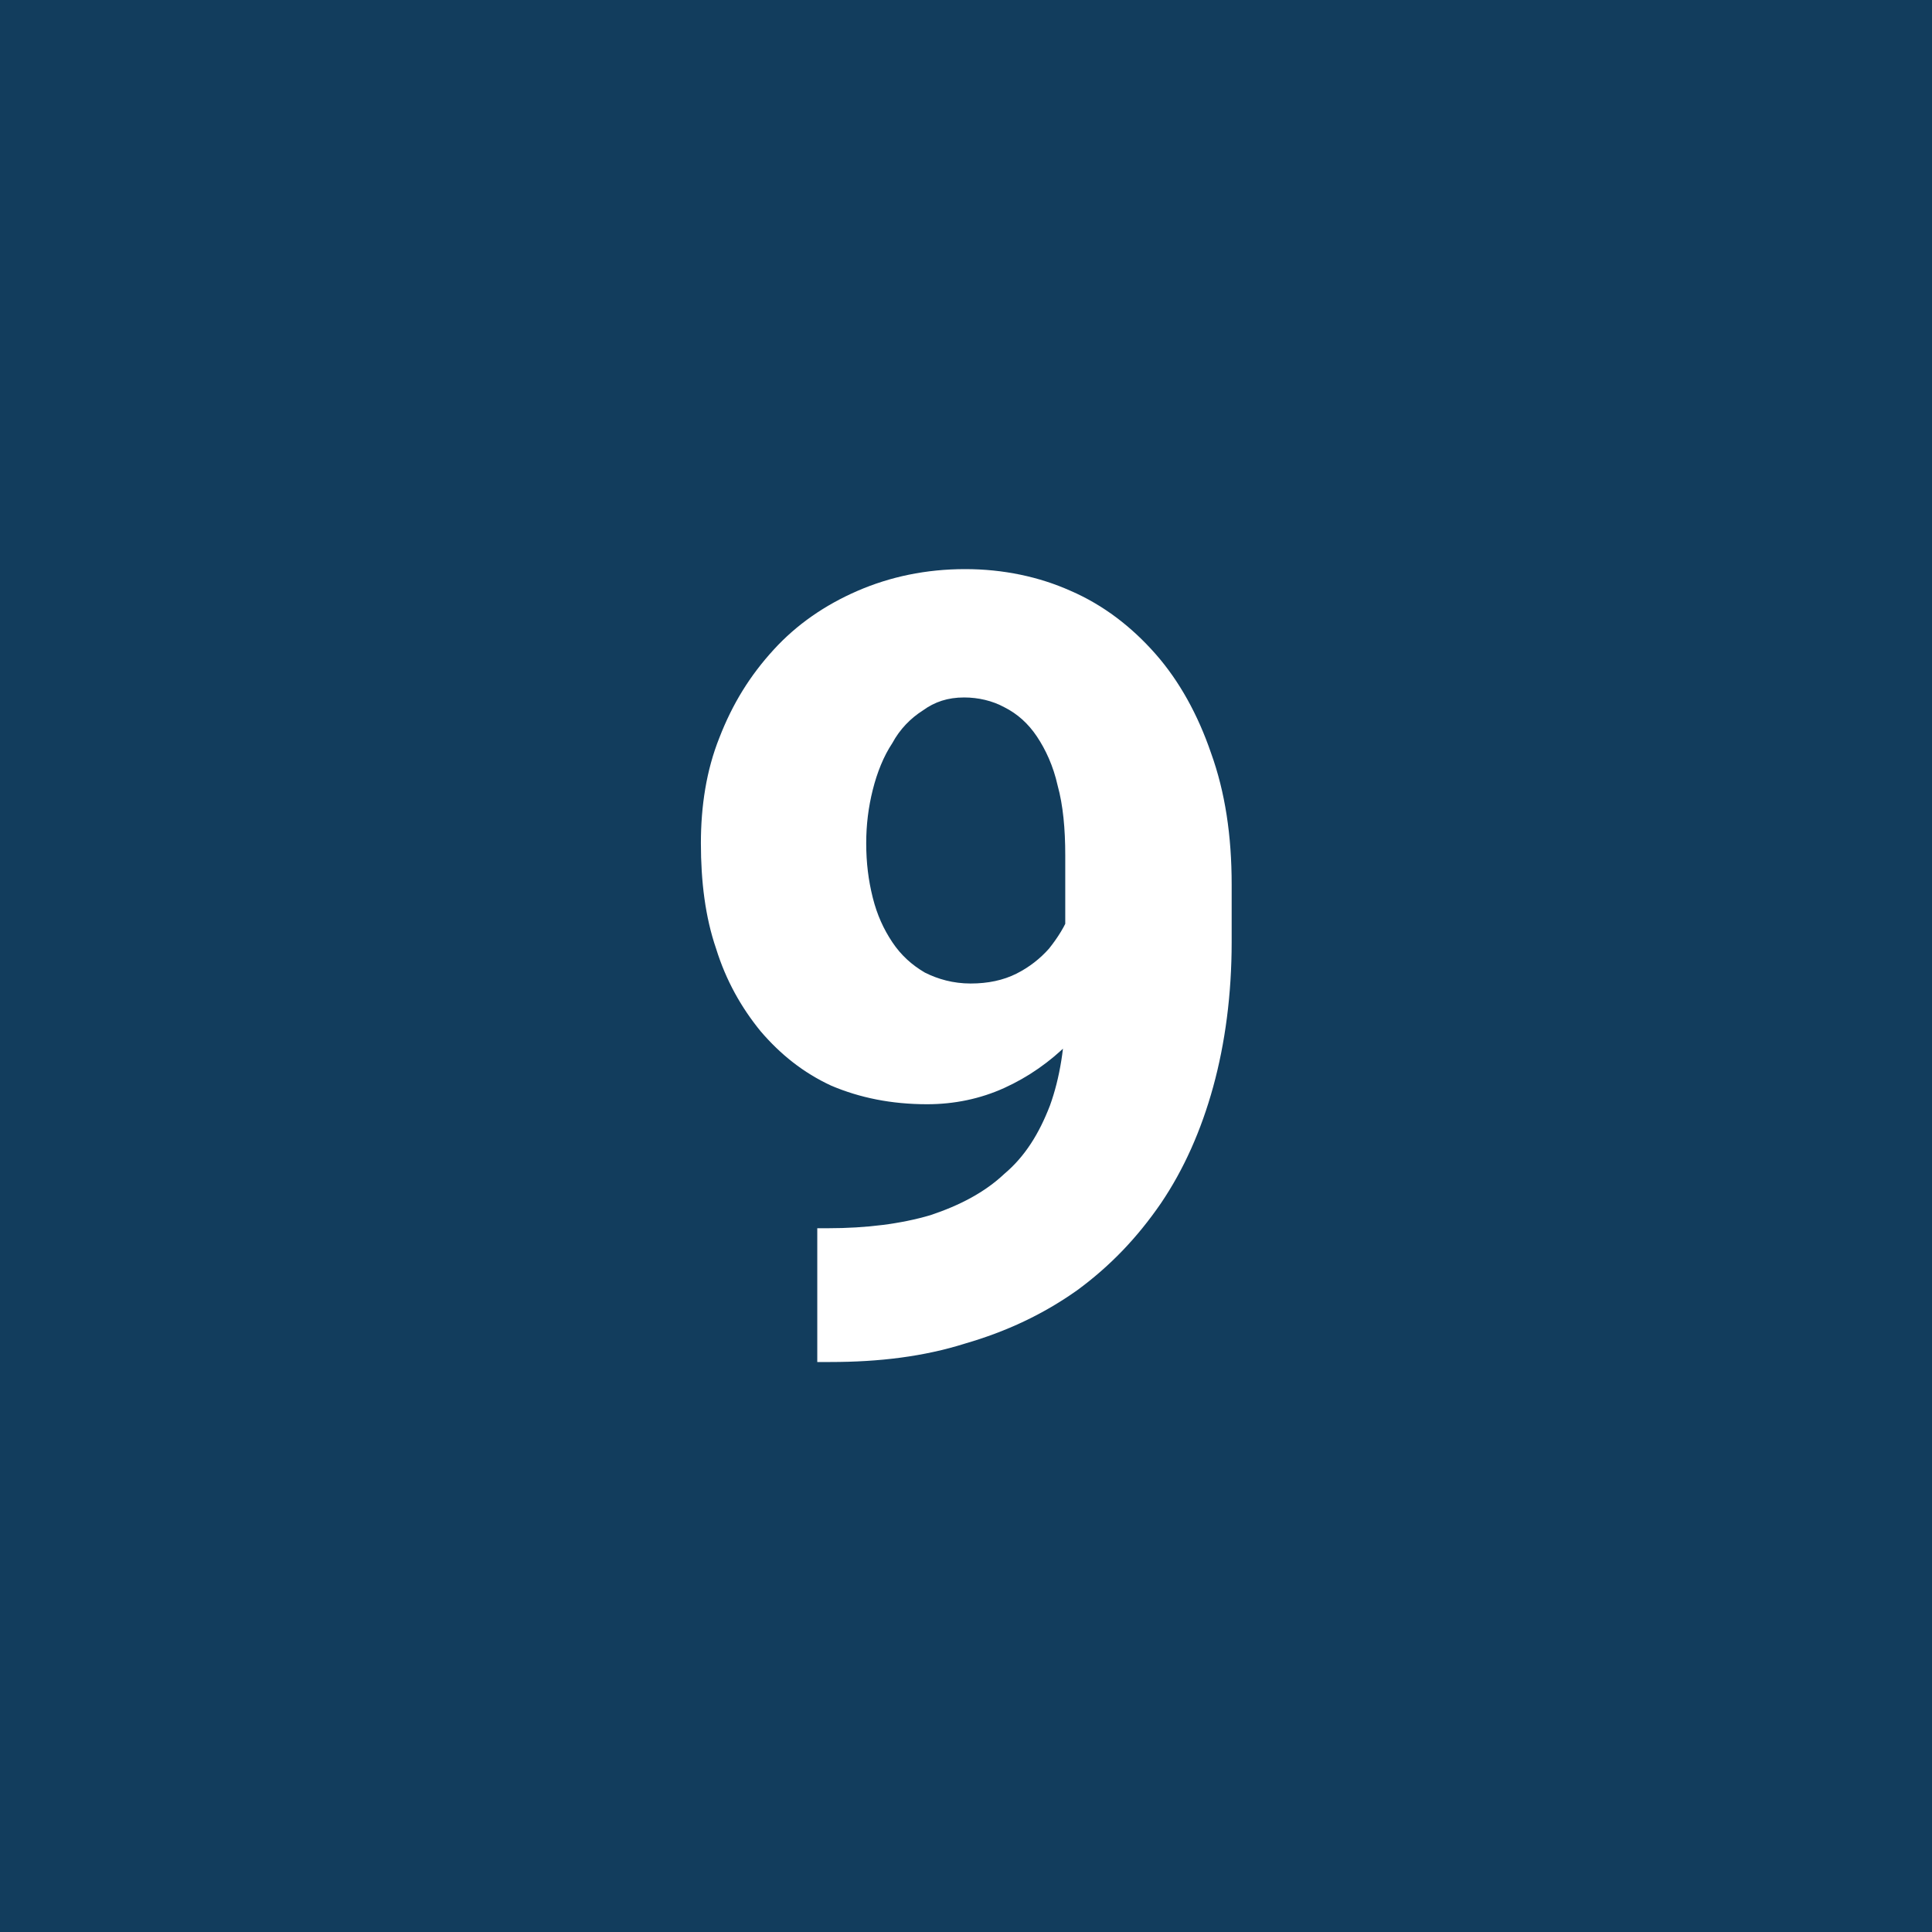 <?xml version="1.0" encoding="UTF-8" standalone="no"?>
<!DOCTYPE svg PUBLIC "-//W3C//DTD SVG 1.1//EN" "http://www.w3.org/Graphics/SVG/1.1/DTD/svg11.dtd">
<svg width="100%" height="100%" viewBox="0 0 1080 1080" version="1.1" xmlns="http://www.w3.org/2000/svg" xmlns:xlink="http://www.w3.org/1999/xlink" xml:space="preserve" xmlns:serif="http://www.serif.com/" style="fill-rule:evenodd;clip-rule:evenodd;stroke-linejoin:round;stroke-miterlimit:2;">
    <rect x="0" y="0" width="1080" height="1080" fill="#808080" stroke="none"/>
    <g transform="matrix(0.942,0,0,0.952,62.951,51.842)">
        <rect x="-66.847" y="-54.456" width="1146.85" height="1134.46" style="fill:rgb(18,61,93);"/>
    </g>
    <g transform="matrix(1,0,0,1,-192.384,200.537)">
        <g transform="matrix(608,0,0,608,559.26,555.971)">
            <path d="M0.148,-0.115L0.158,-0.115C0.193,-0.115 0.225,-0.119 0.252,-0.127C0.279,-0.136 0.302,-0.148 0.32,-0.165C0.339,-0.181 0.352,-0.202 0.362,-0.228C0.371,-0.253 0.376,-0.283 0.376,-0.317L0.376,-0.458C0.376,-0.482 0.374,-0.504 0.369,-0.522C0.365,-0.54 0.358,-0.555 0.35,-0.567C0.342,-0.579 0.332,-0.588 0.32,-0.594C0.309,-0.6 0.296,-0.603 0.283,-0.603C0.268,-0.603 0.256,-0.599 0.245,-0.591C0.234,-0.584 0.224,-0.574 0.217,-0.561C0.209,-0.549 0.203,-0.534 0.199,-0.518C0.195,-0.502 0.193,-0.486 0.193,-0.469C0.193,-0.451 0.195,-0.435 0.199,-0.419C0.203,-0.403 0.209,-0.39 0.217,-0.378C0.225,-0.366 0.235,-0.357 0.247,-0.35C0.259,-0.344 0.273,-0.34 0.289,-0.34C0.305,-0.34 0.319,-0.343 0.331,-0.349C0.343,-0.355 0.353,-0.363 0.361,-0.372C0.369,-0.382 0.376,-0.393 0.38,-0.404C0.384,-0.416 0.386,-0.428 0.386,-0.439L0.433,-0.408C0.433,-0.386 0.428,-0.364 0.419,-0.343C0.409,-0.322 0.396,-0.303 0.379,-0.285C0.362,-0.268 0.342,-0.254 0.32,-0.244C0.298,-0.234 0.274,-0.229 0.249,-0.229C0.216,-0.229 0.187,-0.235 0.161,-0.246C0.135,-0.258 0.114,-0.275 0.096,-0.296C0.078,-0.318 0.064,-0.343 0.055,-0.372C0.045,-0.401 0.041,-0.434 0.041,-0.469C0.041,-0.503 0.046,-0.536 0.058,-0.566C0.07,-0.597 0.086,-0.623 0.108,-0.647C0.129,-0.67 0.155,-0.688 0.185,-0.701C0.215,-0.714 0.248,-0.721 0.284,-0.721C0.319,-0.721 0.352,-0.714 0.381,-0.701C0.411,-0.688 0.437,-0.668 0.459,-0.643C0.481,-0.618 0.498,-0.587 0.51,-0.552C0.523,-0.516 0.529,-0.476 0.529,-0.431L0.529,-0.378C0.529,-0.33 0.523,-0.285 0.512,-0.245C0.501,-0.205 0.485,-0.169 0.464,-0.138C0.442,-0.106 0.417,-0.08 0.387,-0.058C0.356,-0.036 0.322,-0.02 0.284,-0.009C0.246,0.003 0.205,0.008 0.16,0.008L0.148,0.008L0.148,-0.115Z" style="fill:white;fill-rule:nonzero;"/>
        </g>
        <g transform="matrix(608,0,0,608,909.927,555.971)">
        </g>
    </g>
</svg>
